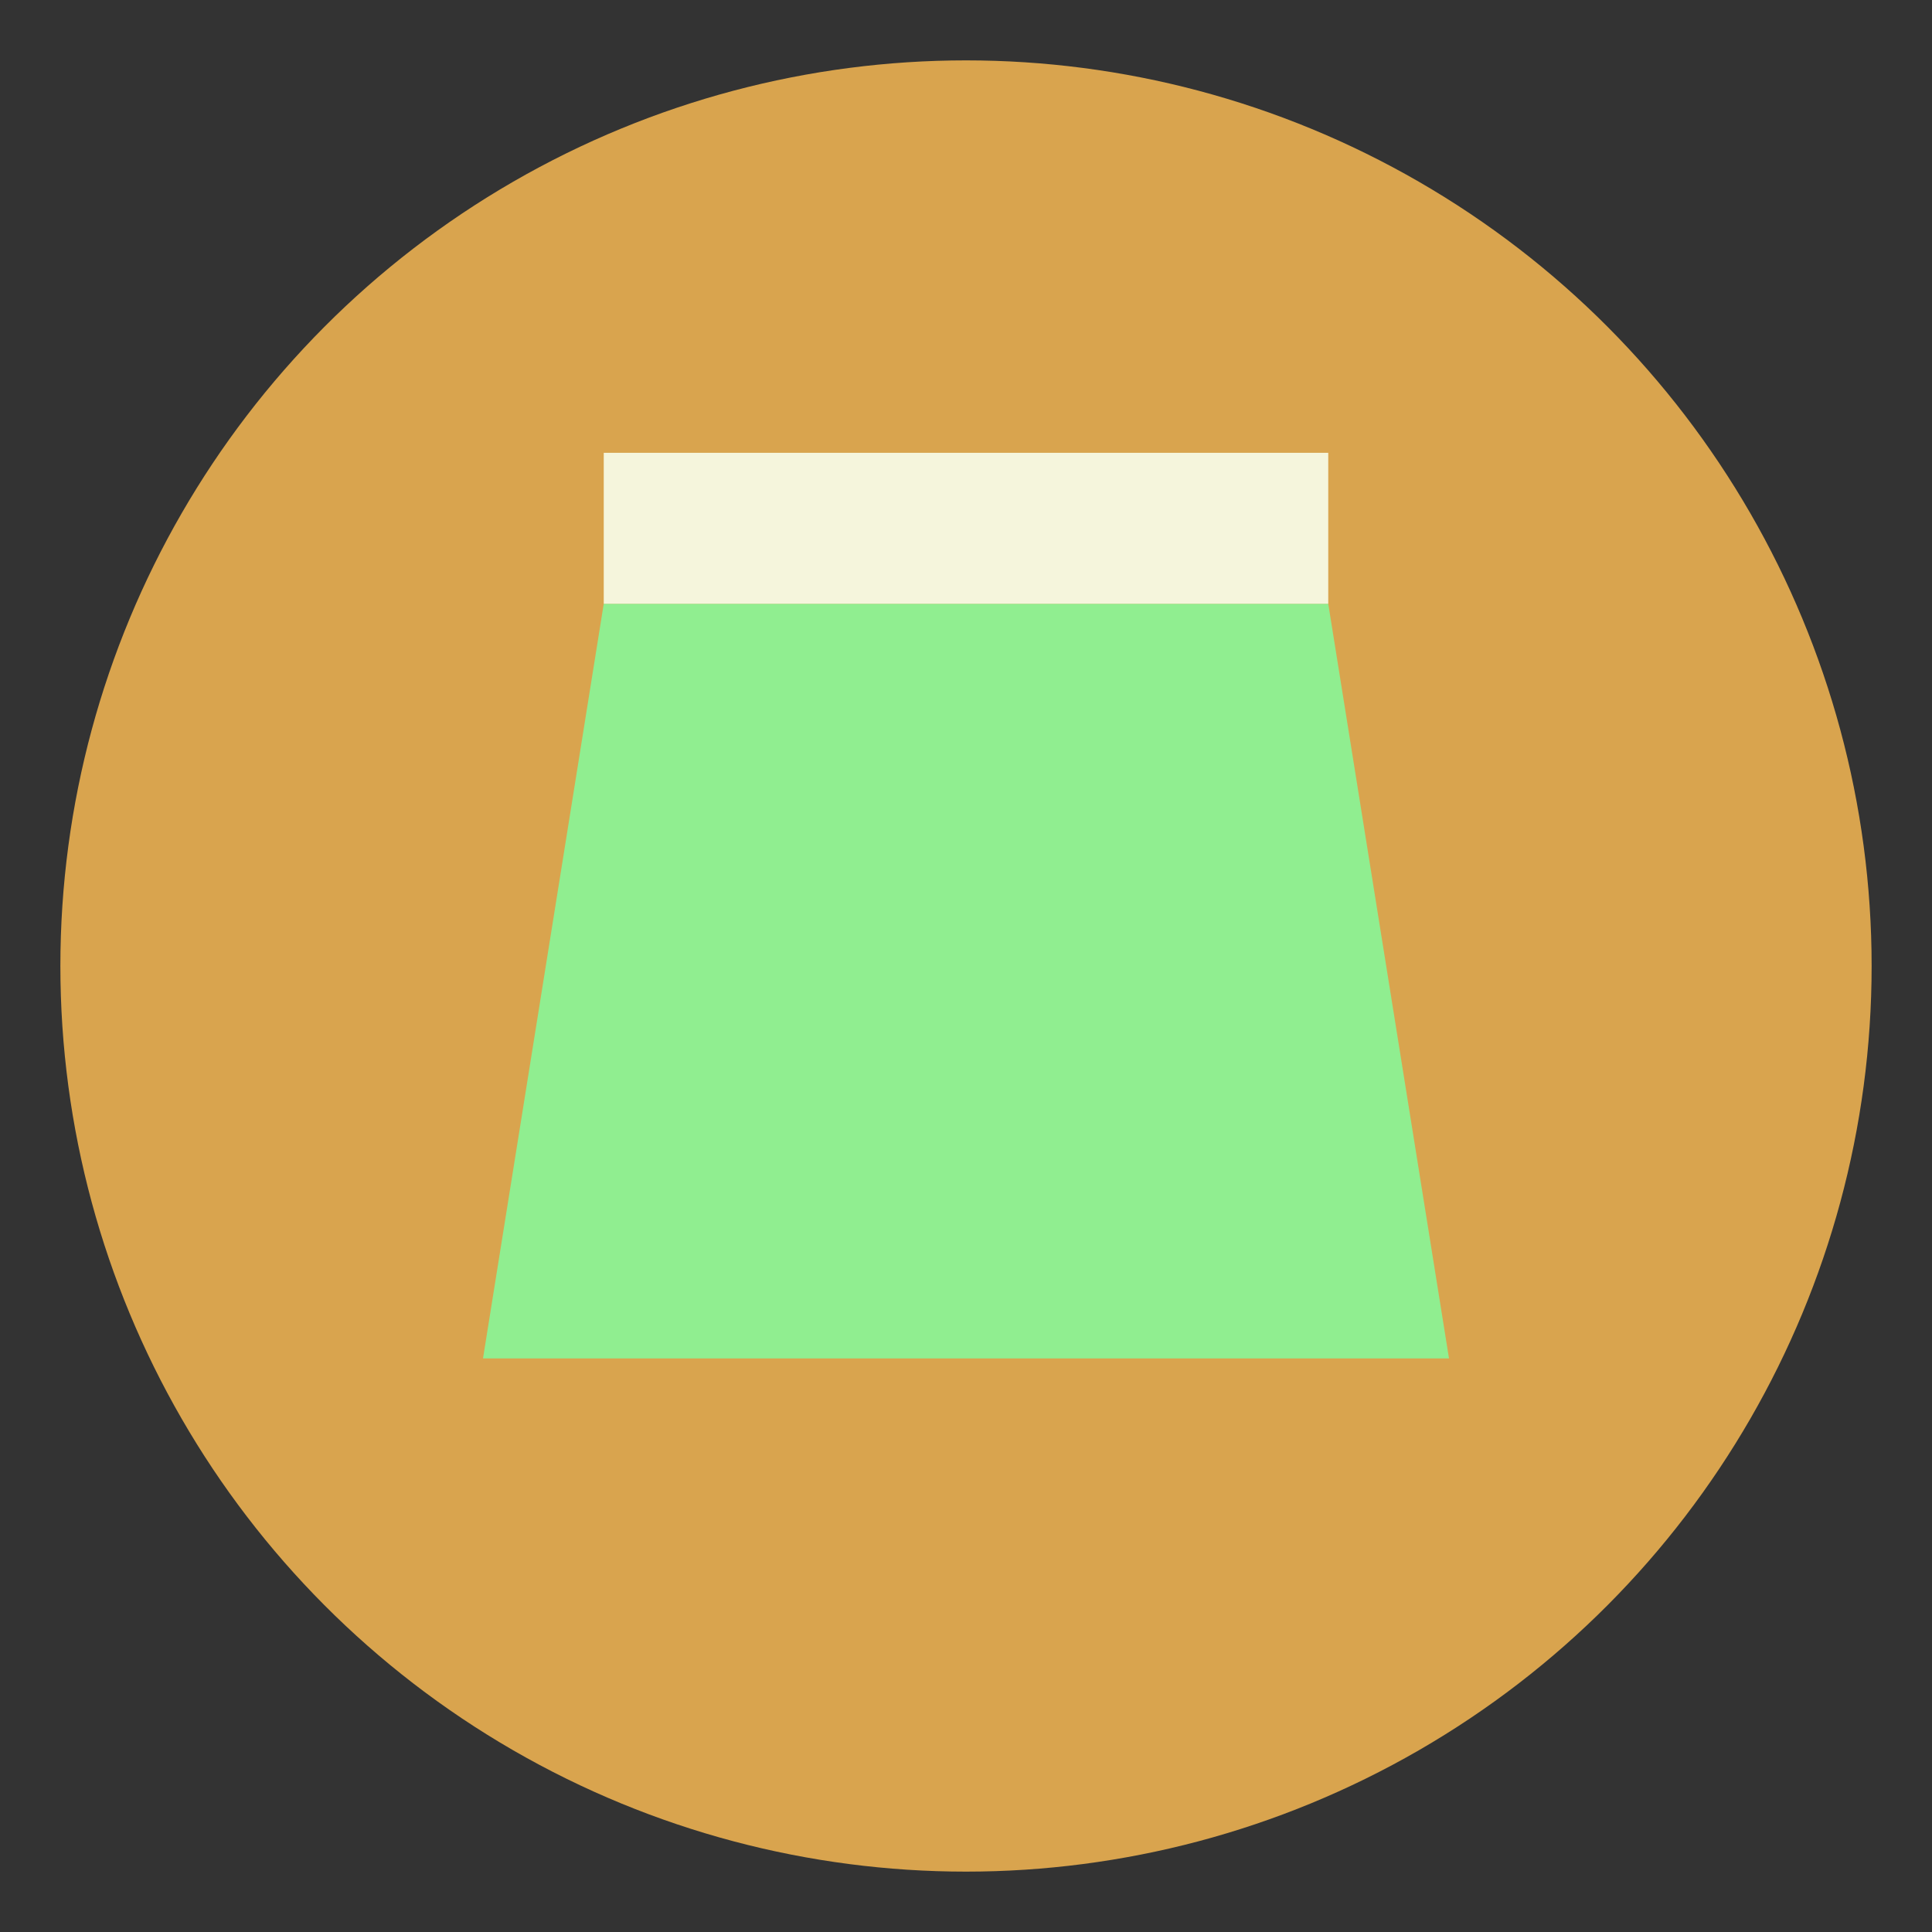 <svg xmlns="http://www.w3.org/2000/svg" viewBox="0 0 64 64">
  <rect x="0" y="0" width="64" height="64" fill="#333333" stroke="none"/>
  <circle cx="32" cy="32" r="30" fill="#d9a44e"/>
  <path d="M20 20 L44 20 L48 45 L16 45 Z" fill="#90EE90"/>
  <path d="M20 15 L44 15 L44 20 L20 20 Z" fill="#F5F5DC"/>
</svg>
